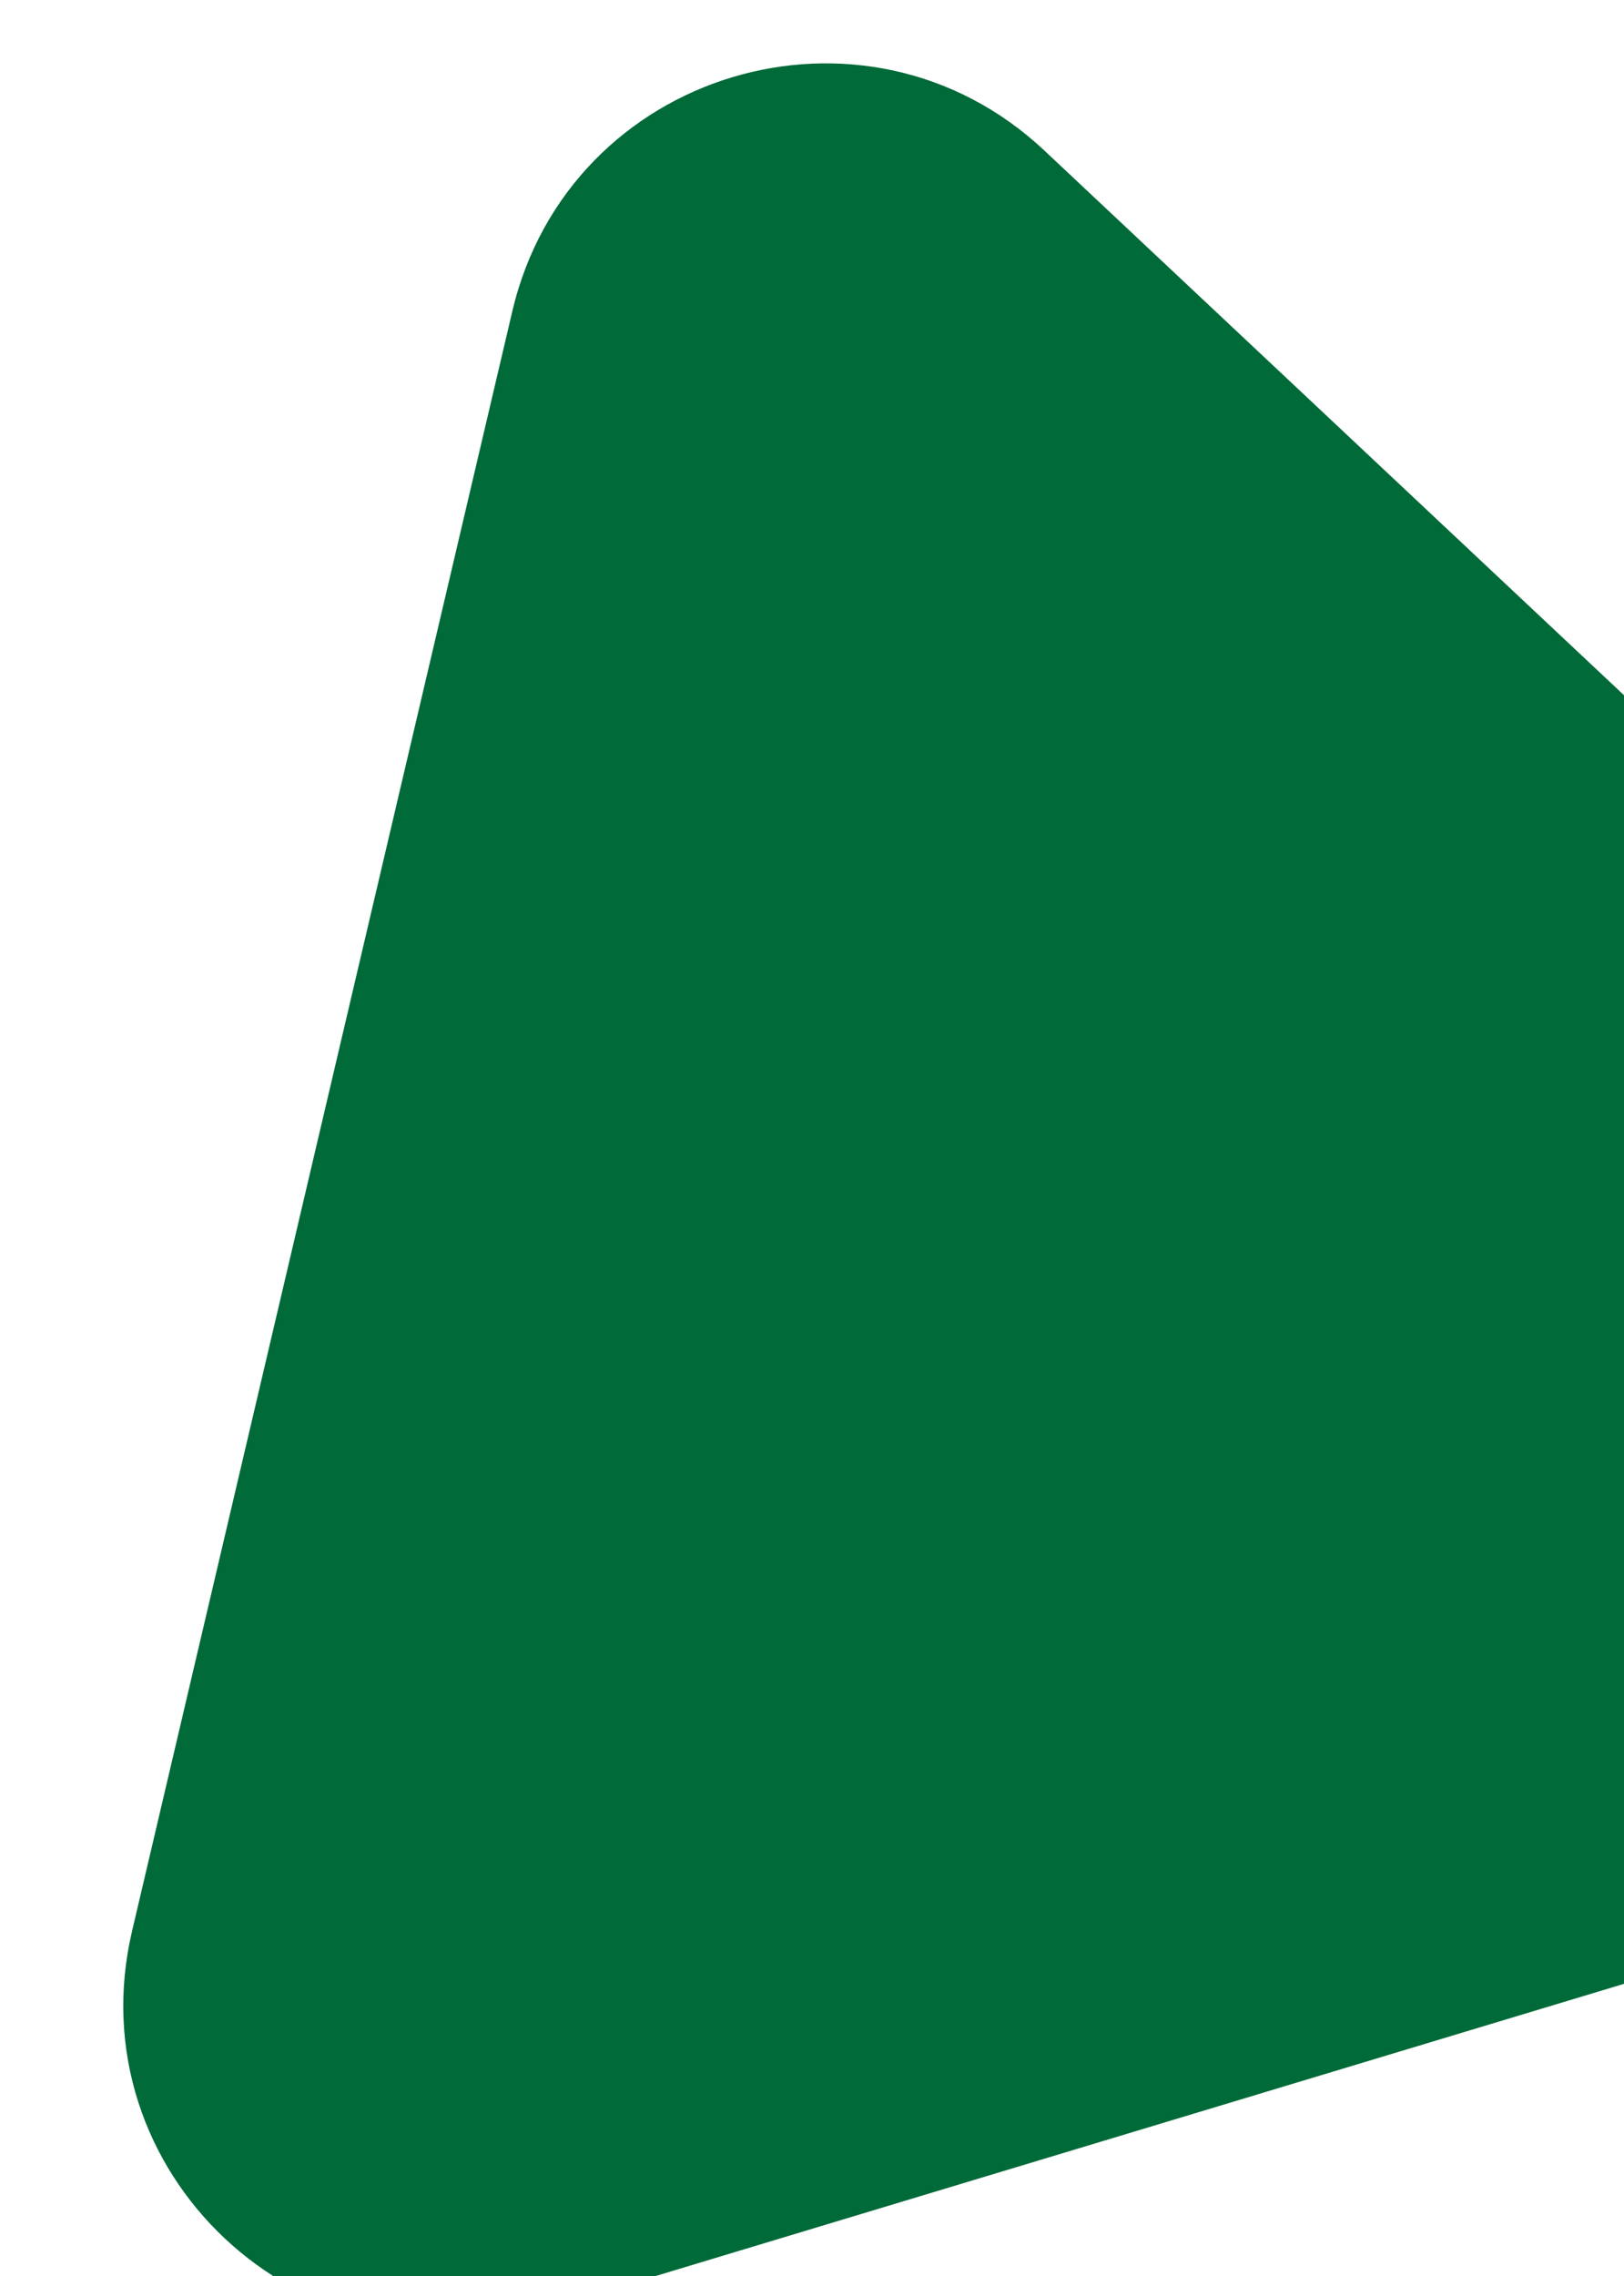 <svg width="167" height="234" viewBox="0 0 167 234" fill="none" xmlns="http://www.w3.org/2000/svg">
<g filter="url(#filter0_ii_36_205)">
<path d="M40.684 25.996C46.49 1.265 76.891 -7.906 95.406 9.488L220.086 126.624C238.6 144.018 231.342 174.932 207.021 182.269L43.237 231.677C18.916 239.013 -4.227 217.271 1.58 192.54L40.684 25.996Z" fill="#006A38"/>
</g>
<defs>
<filter id="filter0_ii_36_205" x="-7.324" y="-1.485" width="257.83" height="242.608" filterUnits="userSpaceOnUse" color-interpolation-filters="sRGB">
<feFlood flood-opacity="0" result="BackgroundImageFix"/>
<feBlend mode="normal" in="SourceGraphic" in2="BackgroundImageFix" result="shape"/>
<feColorMatrix in="SourceAlpha" type="matrix" values="0 0 0 0 0 0 0 0 0 0 0 0 0 0 0 0 0 0 127 0" result="hardAlpha"/>
<feOffset dx="20" dy="8"/>
<feGaussianBlur stdDeviation="25"/>
<feComposite in2="hardAlpha" operator="arithmetic" k2="-1" k3="1"/>
<feColorMatrix type="matrix" values="0 0 0 0 1 0 0 0 0 1 0 0 0 0 1 0 0 0 0.25 0"/>
<feBlend mode="normal" in2="shape" result="effect1_innerShadow_36_205"/>
<feColorMatrix in="SourceAlpha" type="matrix" values="0 0 0 0 0 0 0 0 0 0 0 0 0 0 0 0 0 0 127 0" result="hardAlpha"/>
<feOffset dx="-8" dy="-2"/>
<feGaussianBlur stdDeviation="25"/>
<feComposite in2="hardAlpha" operator="arithmetic" k2="-1" k3="1"/>
<feColorMatrix type="matrix" values="0 0 0 0 1 0 0 0 0 1 0 0 0 0 1 0 0 0 0.25 0"/>
<feBlend mode="normal" in2="effect1_innerShadow_36_205" result="effect2_innerShadow_36_205"/>
</filter>
</defs>
</svg>
